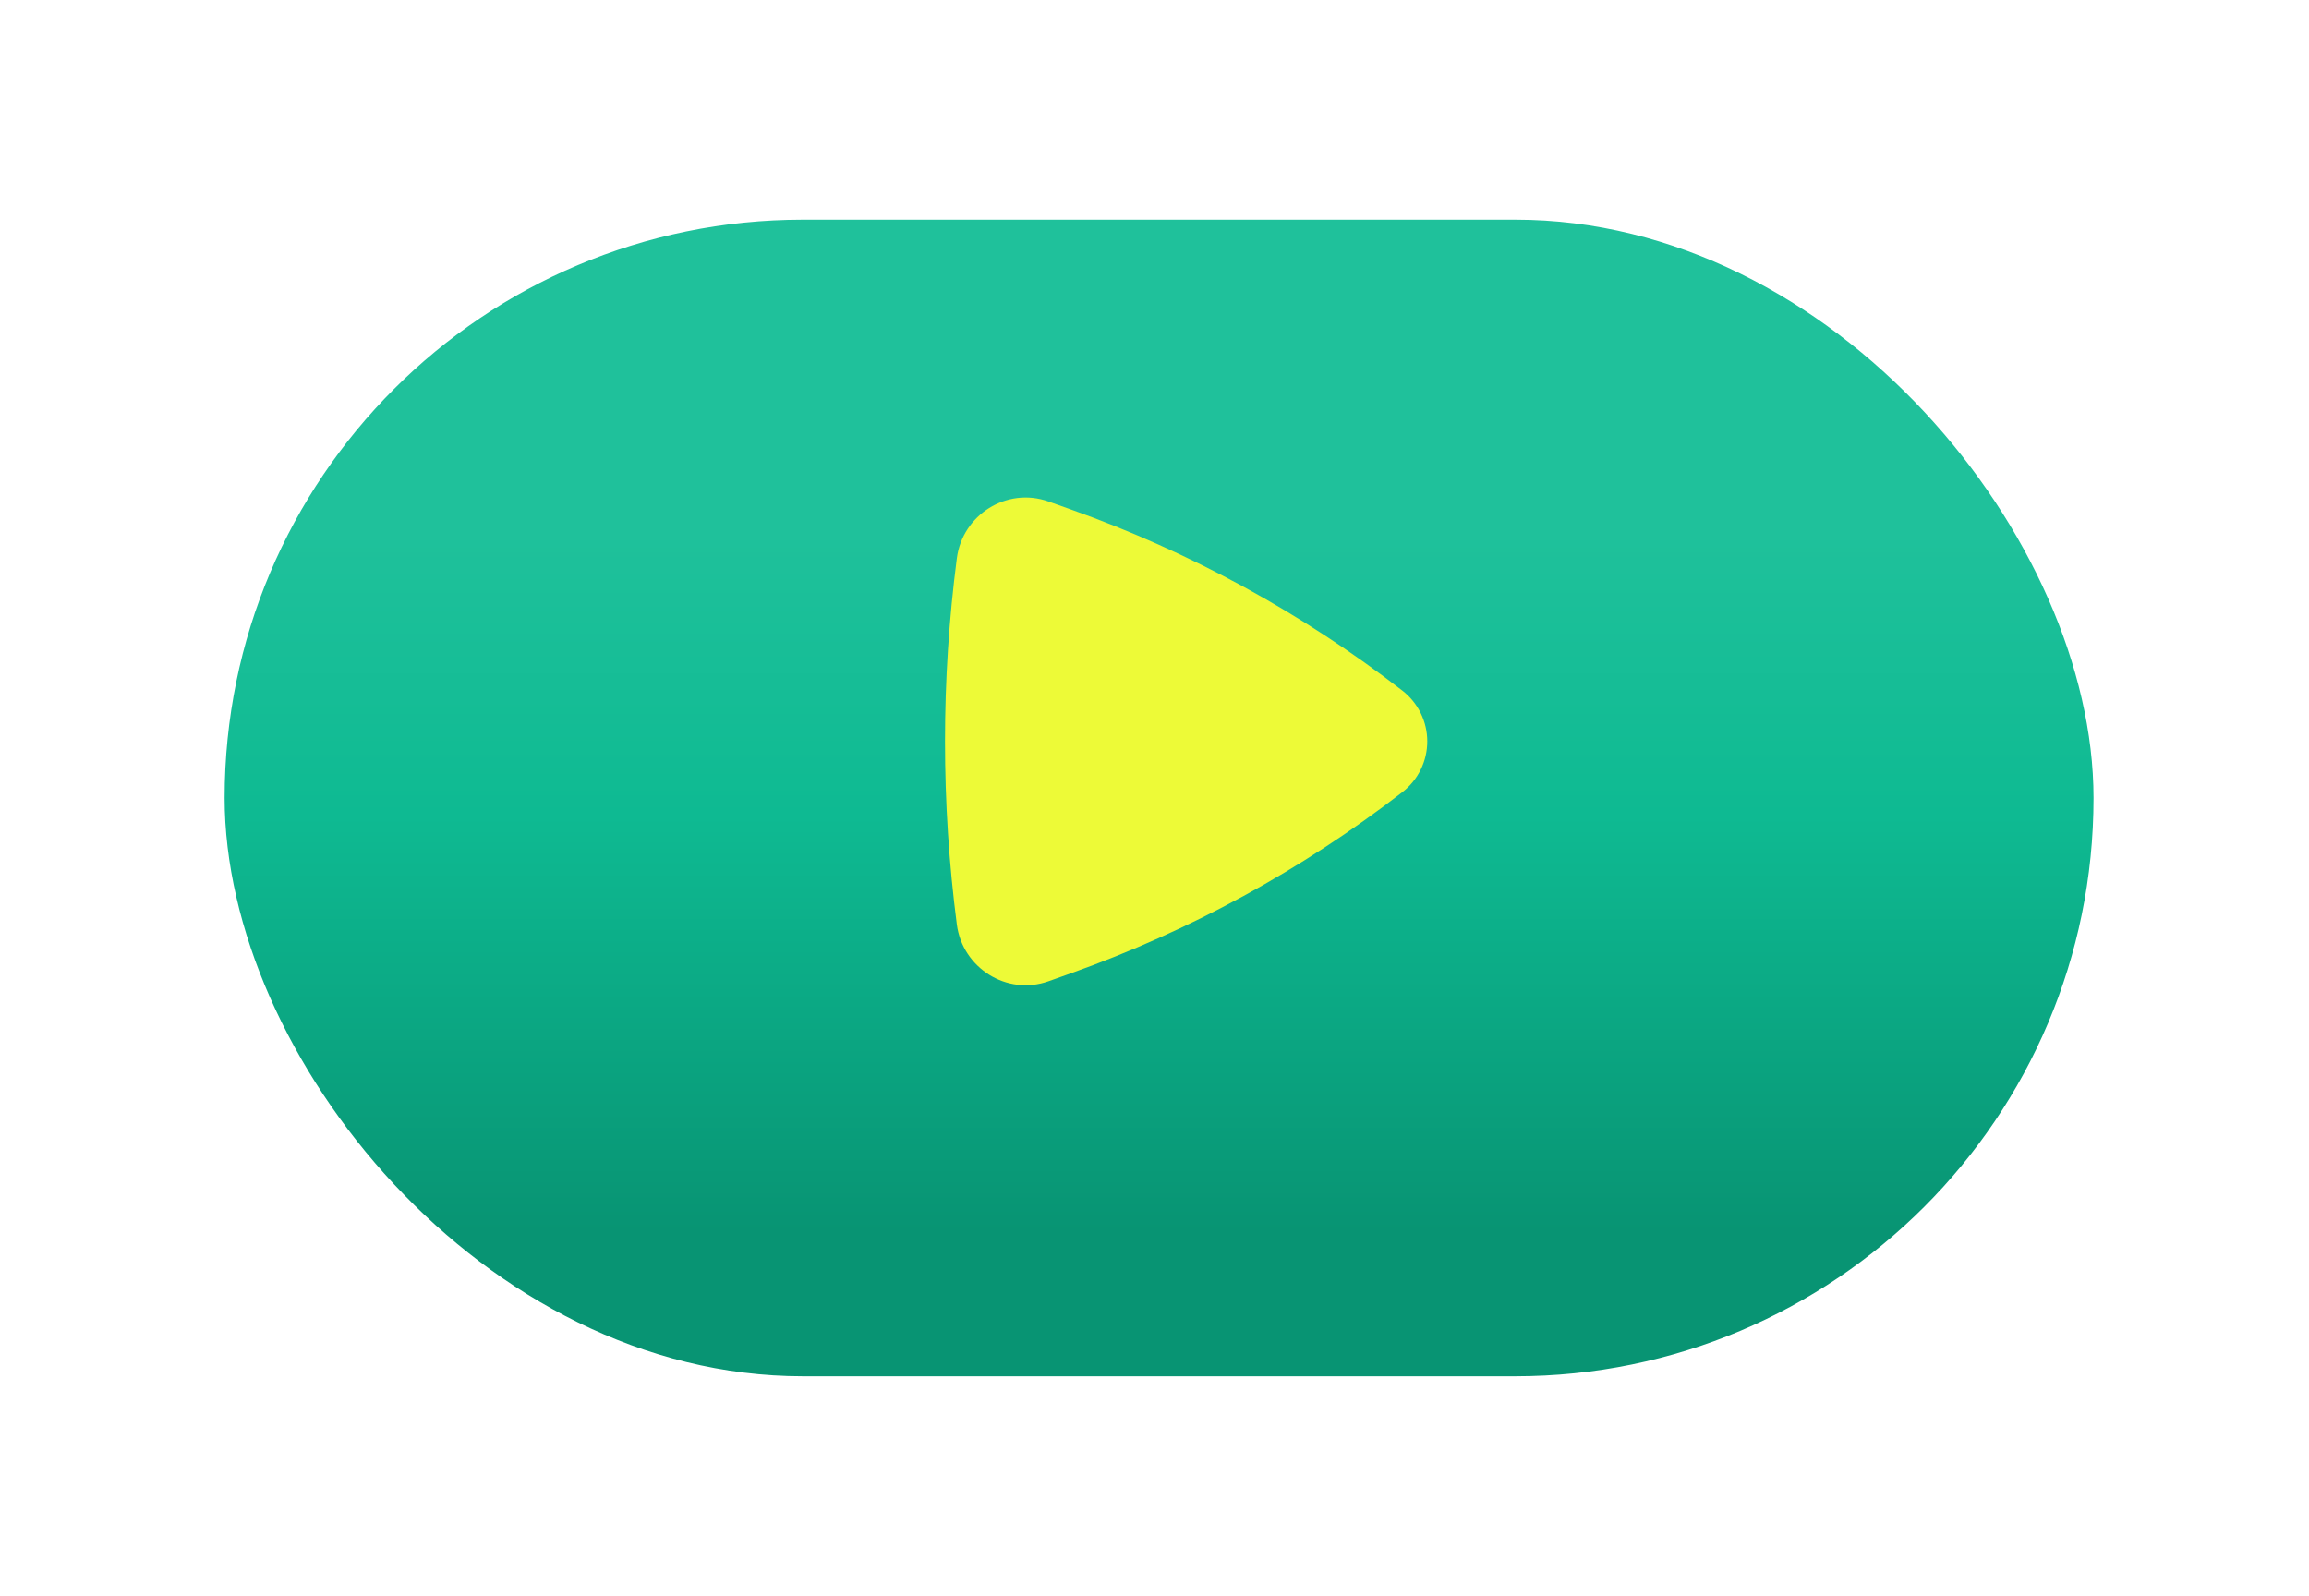 <svg width="204" height="141" viewBox="0 0 204 141" fill="none" xmlns="http://www.w3.org/2000/svg">
<g filter="url(#filter0_d_22_778)">
<rect x="19.845" y="14.405" width="165.119" height="102.189" rx="51.095" fill="url(#paint0_linear_22_778)"/>
</g>
<path d="M123.9 69.985C124.584 69.455 125.139 68.775 125.52 67.998C125.901 67.22 126.1 66.366 126.1 65.5C126.1 64.634 125.901 63.78 125.52 63.002C125.139 62.225 124.584 61.545 123.9 61.015C115.031 54.155 105.129 48.747 94.565 44.993L92.633 44.306C88.941 42.996 85.039 45.493 84.539 49.306C83.143 60.057 83.143 70.943 84.539 81.694C85.042 85.507 88.941 88.004 92.633 86.694L94.565 86.007C105.129 82.253 115.031 76.845 123.9 69.985Z" fill="#EDFA37"/>
<defs>
<filter id="filter0_d_22_778" x="0.845" y="0.405" width="203.119" height="140.189" filterUnits="userSpaceOnUse" color-interpolation-filters="sRGB">
<feFlood flood-opacity="0" result="BackgroundImageFix"/>
<feColorMatrix in="SourceAlpha" type="matrix" values="0 0 0 0 0 0 0 0 0 0 0 0 0 0 0 0 0 0 127 0" result="hardAlpha"/>
<feMorphology radius="4" operator="dilate" in="SourceAlpha" result="effect1_dropShadow_22_778"/>
<feOffset dy="5"/>
<feGaussianBlur stdDeviation="7.5"/>
<feComposite in2="hardAlpha" operator="out"/>
<feColorMatrix type="matrix" values="0 0 0 0 0.055 0 0 0 0 0.729 0 0 0 0 0.573 0 0 0 0.25 0"/>
<feBlend mode="normal" in2="BackgroundImageFix" result="effect1_dropShadow_22_778"/>
<feBlend mode="normal" in="SourceGraphic" in2="effect1_dropShadow_22_778" result="shape"/>
</filter>
<linearGradient id="paint0_linear_22_778" x1="102.404" y1="14.405" x2="102.404" y2="116.595" gradientUnits="userSpaceOnUse">
<stop stop-color="#1FC19B"/>
<stop offset="0.27" stop-color="#1FC19B"/>
<stop offset="0.515" stop-color="#0EBA92"/>
<stop offset="0.875" stop-color="#089473"/>
</linearGradient>
</defs>
</svg>
